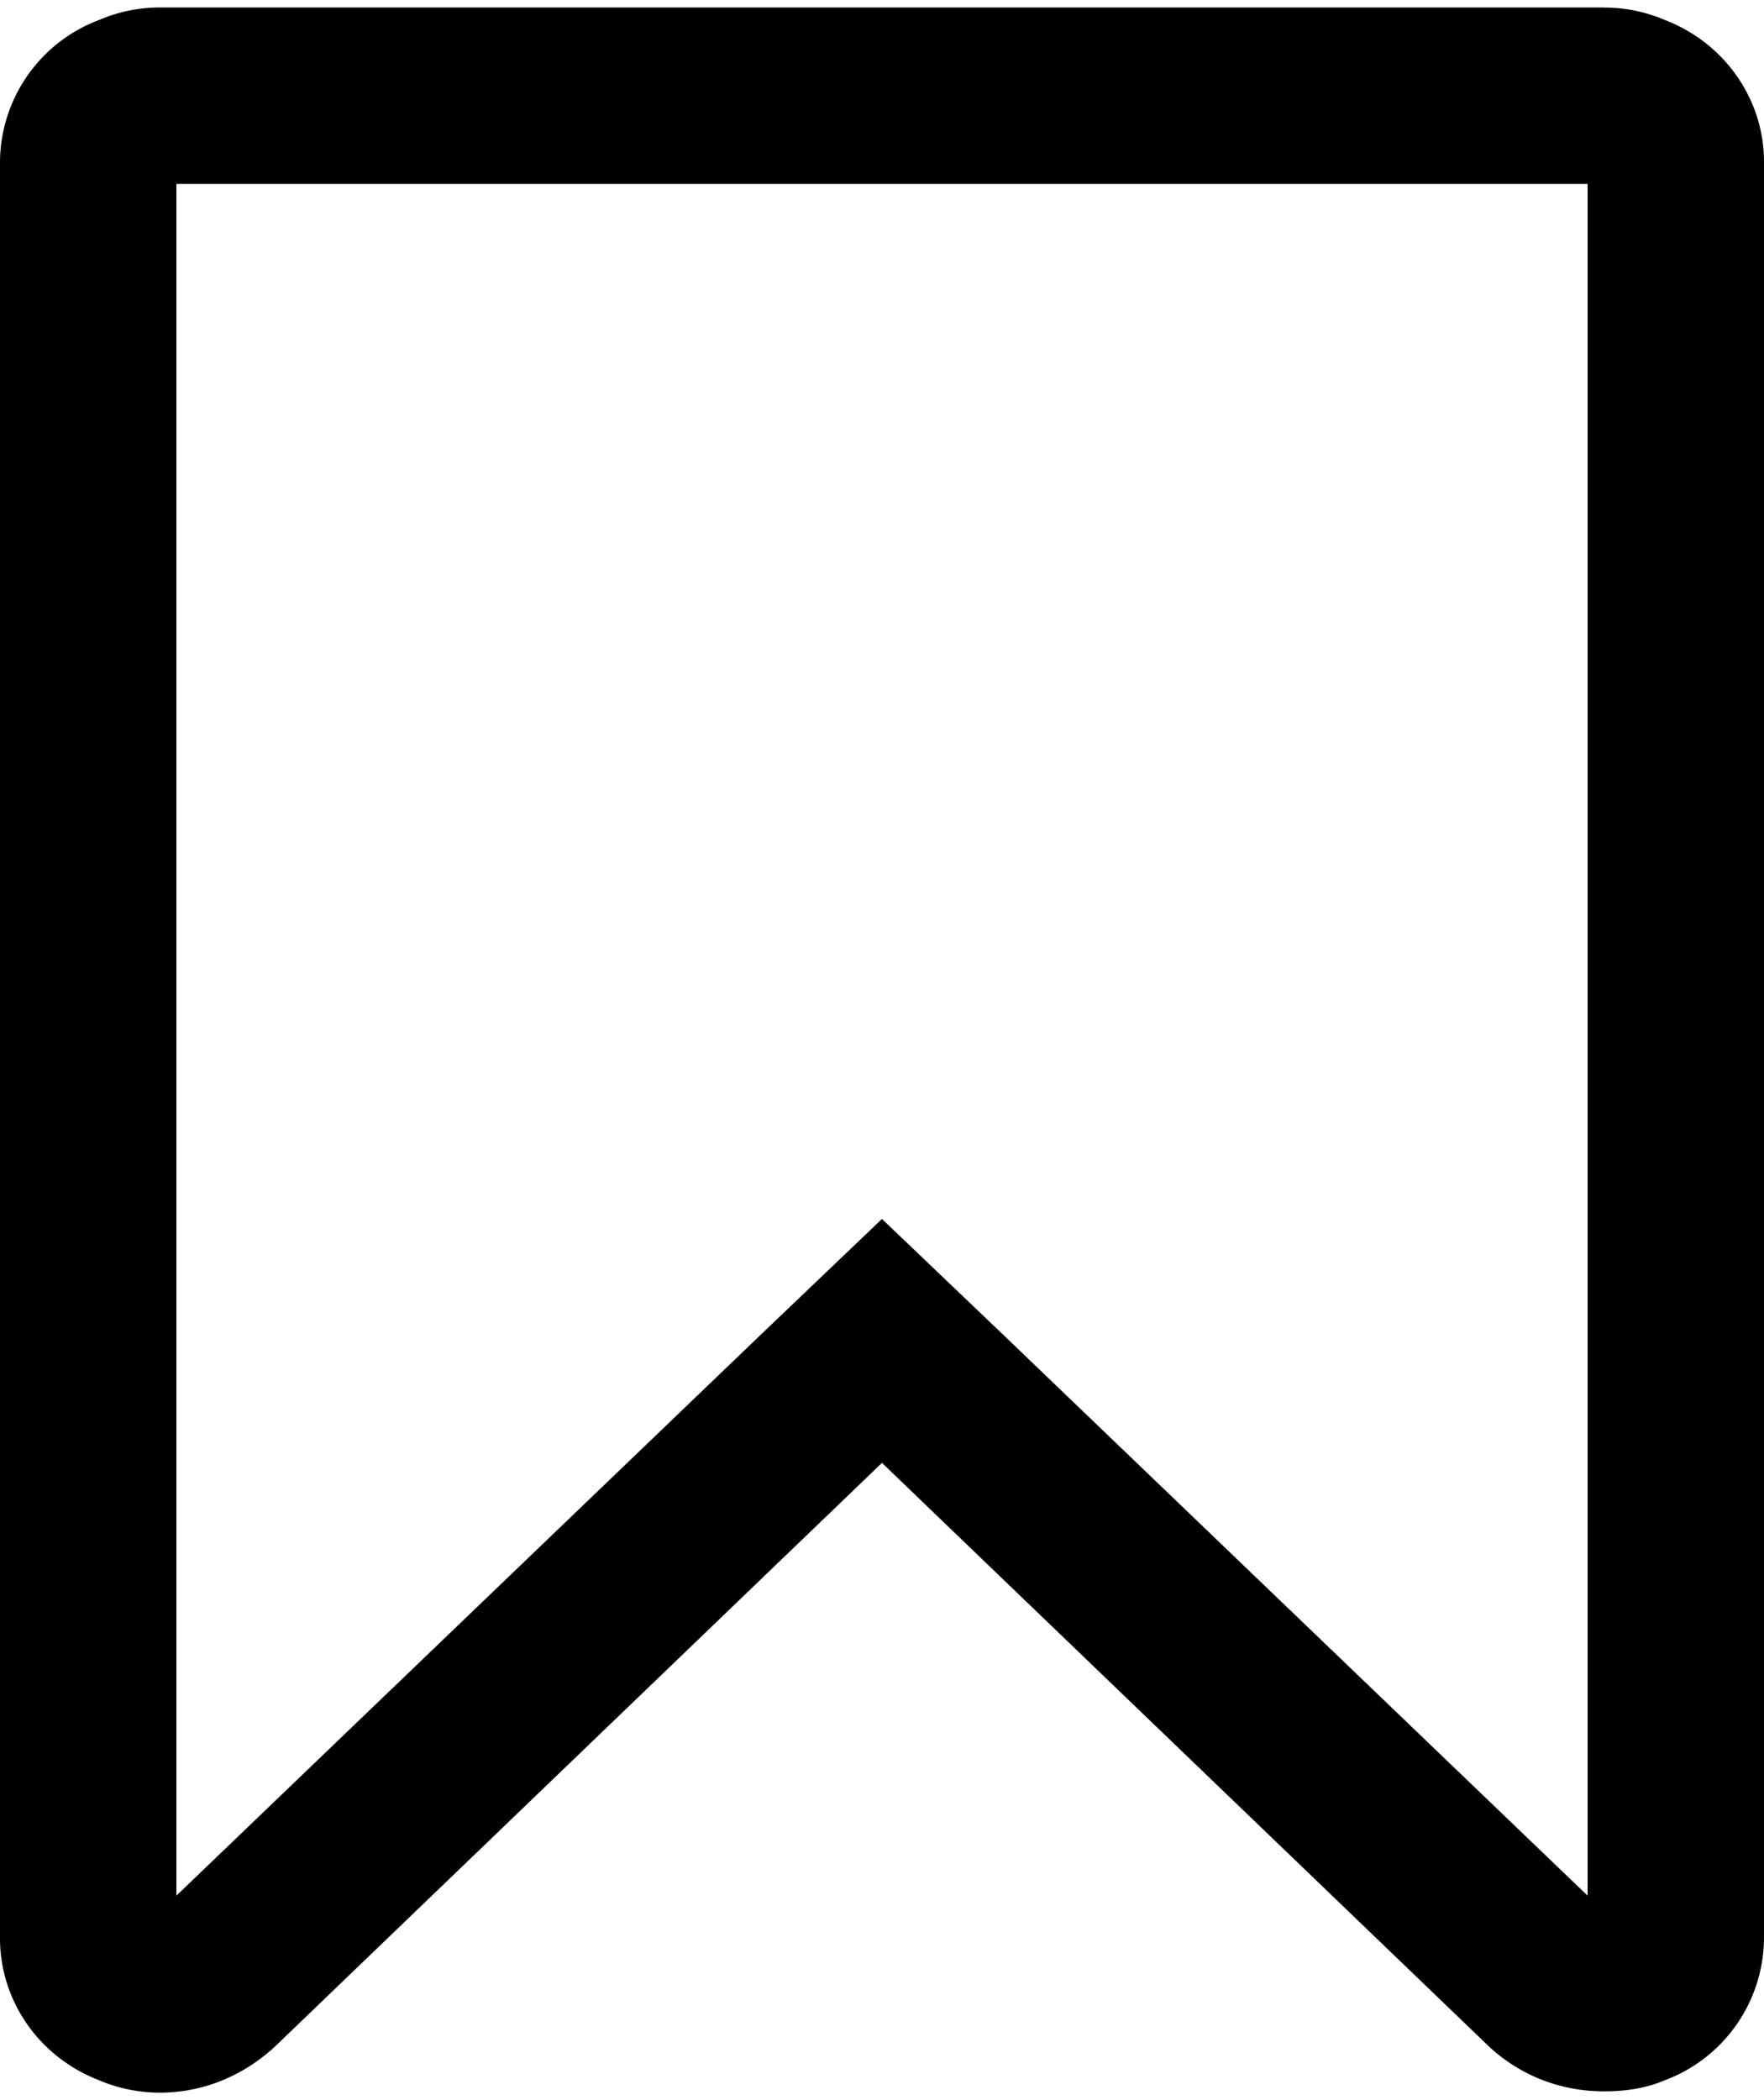 <svg width="21" height="25" viewBox="0 -48.901 21.429 25.329" xmlns="http://www.w3.org/2000/svg"><path d="M19.286-46.758v20.793l-7.082-6.797-1.49-1.423-1.49 1.423-7.081 6.797v-20.793zm.2-2.143H1.943c-.251 0-.502.05-.737.151A1.855 1.855 0 0 0 0-47.026v21.58c0 .753.469 1.44 1.205 1.724.235.1.486.15.737.15.519 0 1.004-.2 1.39-.552l7.382-7.098 7.383 7.098c.385.352.87.536 1.39.536.25 0 .502-.034.736-.134a1.855 1.855 0 0 0 1.206-1.724v-21.58c0-.753-.47-1.44-1.206-1.724a1.87 1.87 0 0 0-.736-.15z"/></svg>